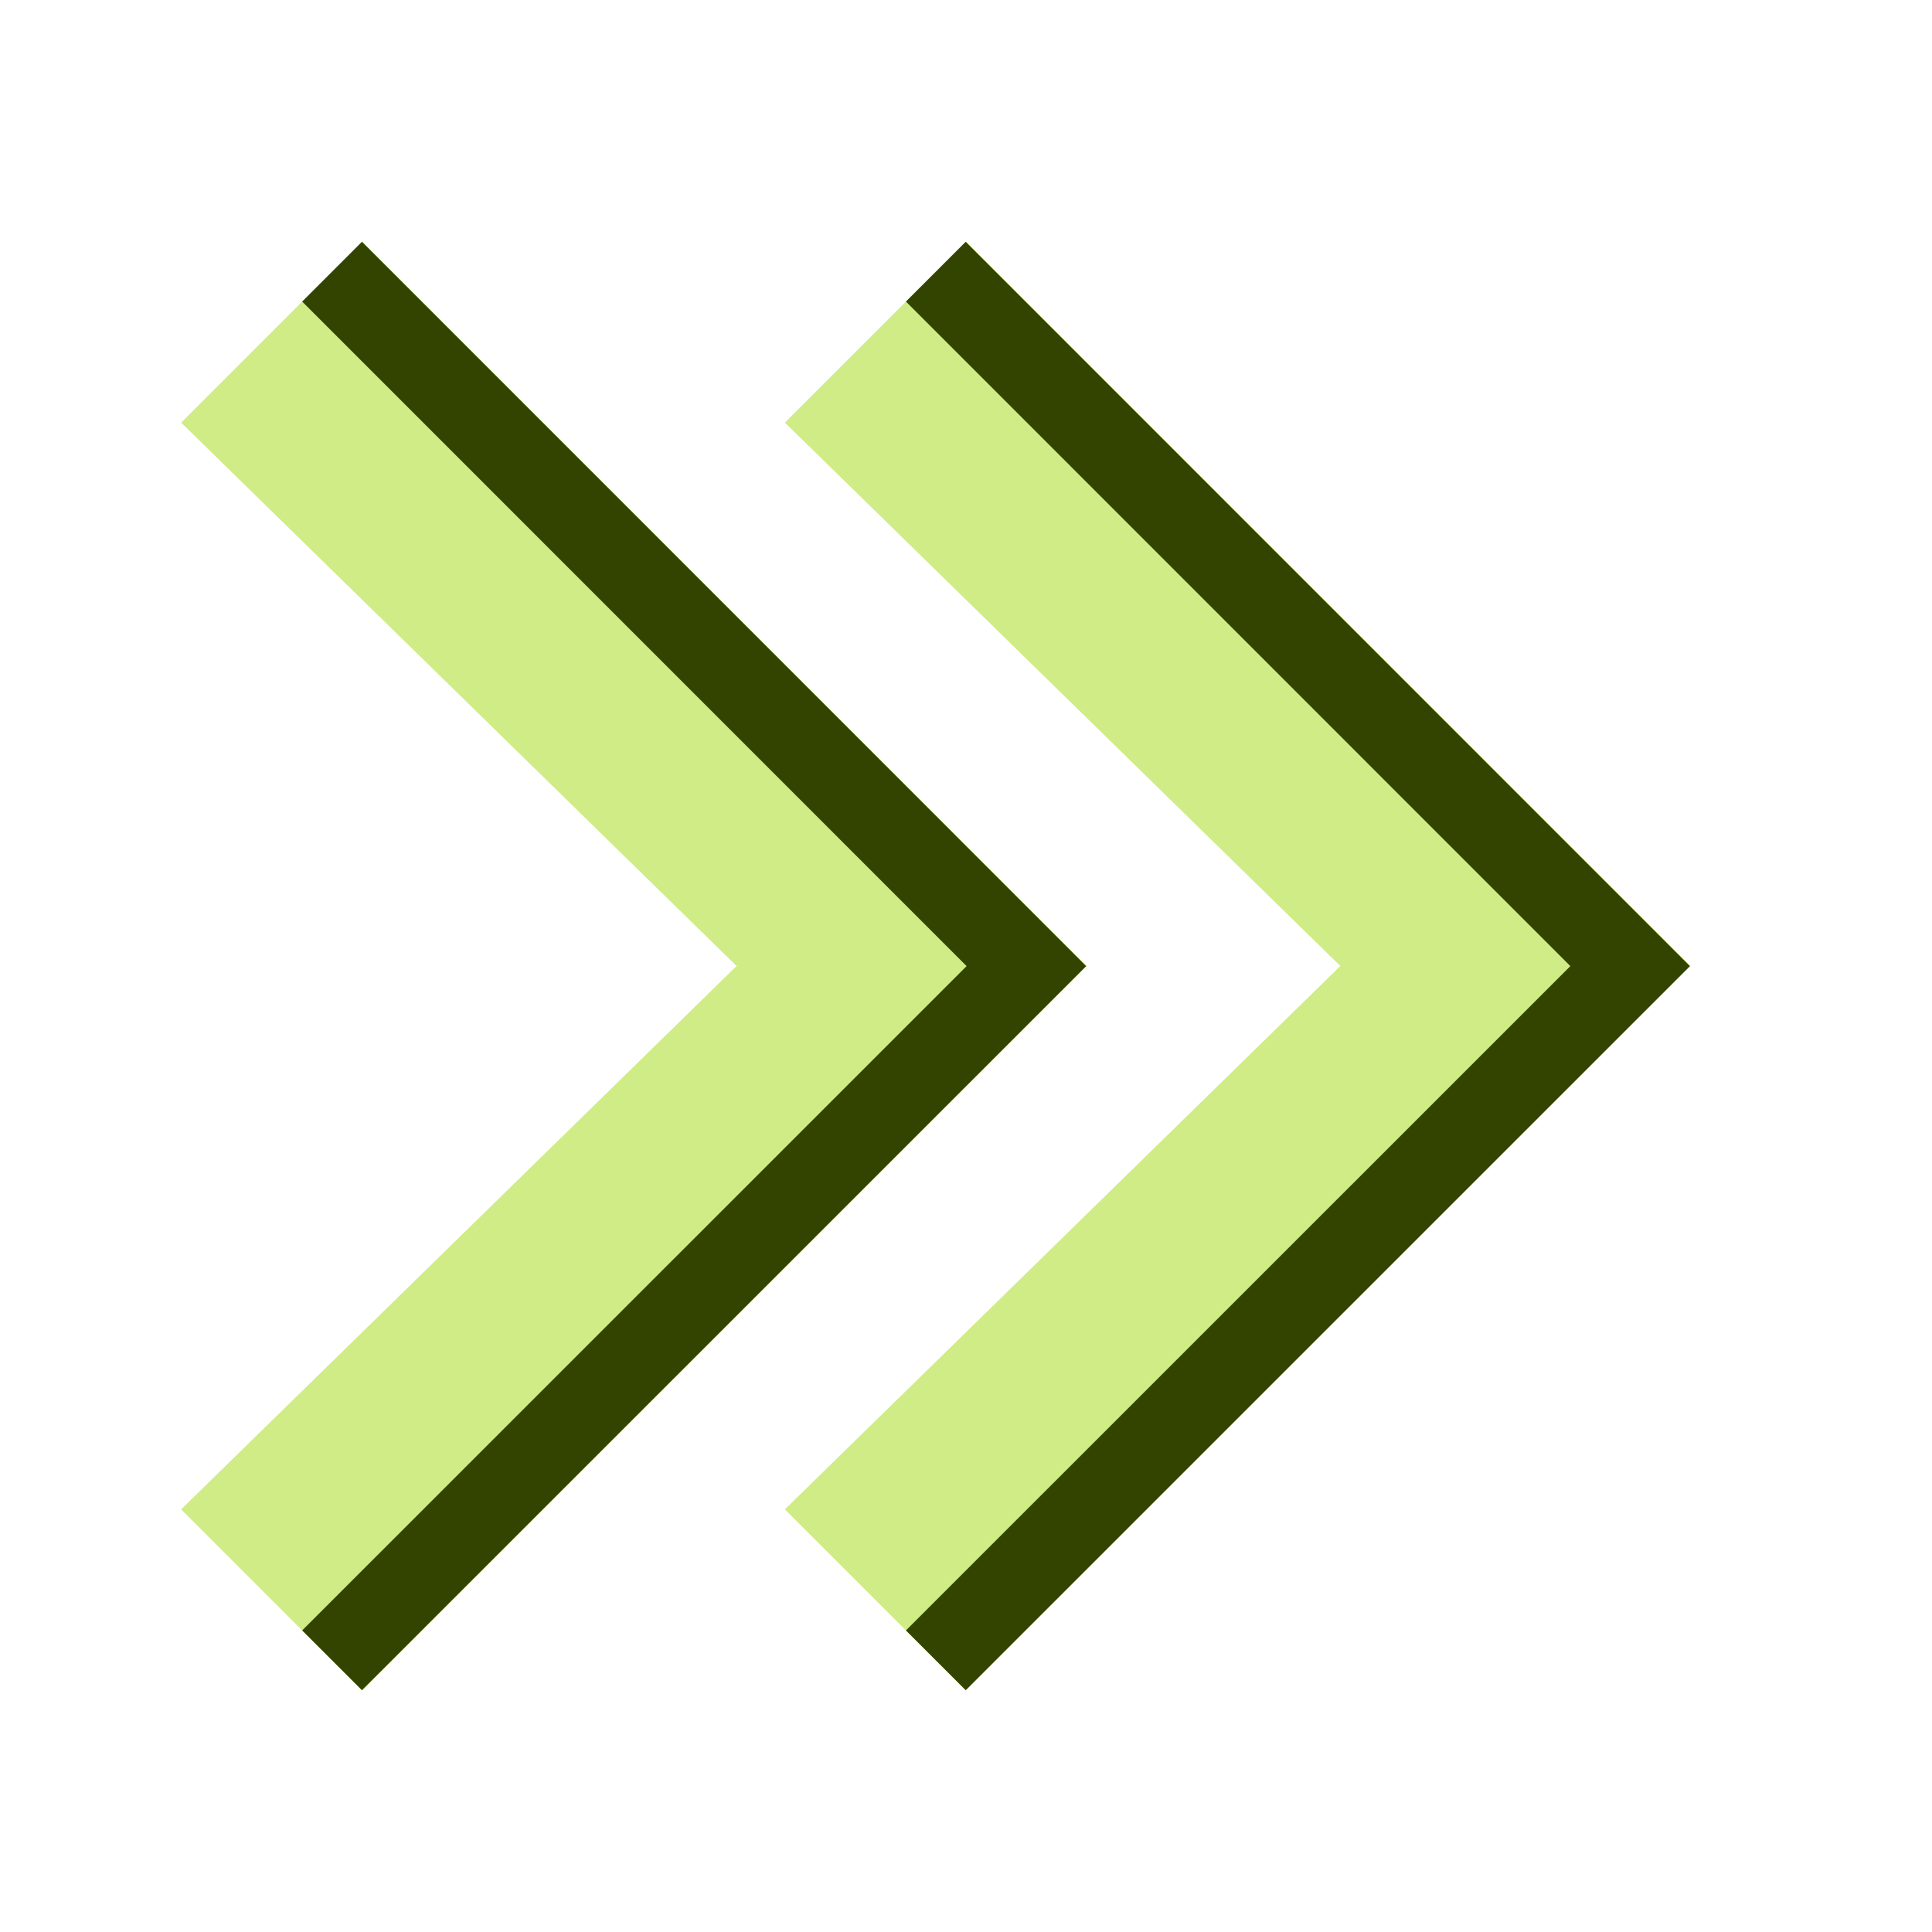 <?xml version="1.0" encoding="UTF-8" standalone="no"?>
<svg
   version="1.1"
   id="svg2985"
   height="16"
   width="16"
   xml:space="preserve"
   xmlns="http://www.w3.org/2000/svg"
   xmlns:svg="http://www.w3.org/2000/svg"
   xmlns:rdf="http://www.w3.org/1999/02/22-rdf-syntax-ns#"
   xmlns:cc="http://creativecommons.org/ns#"
   xmlns:dc="http://purl.org/dc/elements/1.1/"><defs
     id="defs2987"><linearGradient
       id="linearGradient6402"><stop
         id="stop6404"
         offset="0"
         style="stop-color:#000000;stop-opacity:1;" /><stop
         id="stop6406"
         offset="1"
         style="stop-color:#000000;stop-opacity:0;" /></linearGradient><linearGradient
       id="linearGradient3816"><stop
         id="stop3818"
         offset="0"
         style="stop-color:#ffa576;stop-opacity:1;" /><stop
         style="stop-color:#f45400;stop-opacity:1;"
         offset="1"
         id="stop3782" /></linearGradient></defs><g
     style="display:inline"
     id="layer1"
     transform="translate(-400,-264)"><g
       id="g18539-3"
       transform="translate(61,95)"
       style="display:inline"><path
         id="path2914-8-6-8-5-4-5-3-2-2-7-9"
         d="m 345.1,177 -4.6,4.5 1.5,1.5 6,-6 -6,-6 -1.5,1.5"
         style="display:inline;fill:#d0ec86;fill-opacity:1;fill-rule:evenodd;stroke:none;stroke-width:0.5;stroke-linecap:butt;stroke-linejoin:miter;stroke-miterlimit:4;stroke-dasharray:none;stroke-opacity:1" /><path
         id="path2914-8-6-8-5-4-5-3-2-2-7-5-4"
         d="m 350.1,177 -4.6,4.5 1.5,1.5 6,-6 -6,-6 -1.5,1.5"
         style="display:inline;fill:#d0ec86;fill-opacity:1;fill-rule:evenodd;stroke:none;stroke-width:0.5;stroke-linecap:butt;stroke-linejoin:miter;stroke-miterlimit:4;stroke-dasharray:none;stroke-opacity:1" /></g><rect
       y="264"
       x="400"
       height="16"
       width="16"
       id="rect4471-81-5-8-1-8-4-3-2-3-1-1-9-23"
       style="color:#000000;display:inline;overflow:visible;visibility:visible;fill:none;fill-opacity:1;stroke:none;stroke-width:0;stroke-linecap:round;stroke-linejoin:miter;stroke-miterlimit:4;stroke-dasharray:none;stroke-dashoffset:0;stroke-opacity:1;marker:none;enable-background:accumulate" /><path
       id="path2914-8-6-8-5-4-5-3-2-2-1-5-7"
       d="m 402.75,277.75 5.75,-5.749 -5.75,-5.751"
       style="display:inline;fill:none;fill-opacity:1;fill-rule:evenodd;stroke:#334400;stroke-width:0.7;stroke-linecap:butt;stroke-linejoin:miter;stroke-miterlimit:4;stroke-dasharray:none;stroke-opacity:1" /><path
       id="path2914-8-6-8-5-4-5-3-2-2-1-5-83"
       d="m 407.75,277.75 5.75,-5.749 -5.75,-5.751"
       style="display:inline;fill:none;fill-opacity:1;fill-rule:evenodd;stroke:#334400;stroke-width:0.7;stroke-linecap:butt;stroke-linejoin:miter;stroke-miterlimit:4;stroke-dasharray:none;stroke-opacity:1" /></g></svg>

